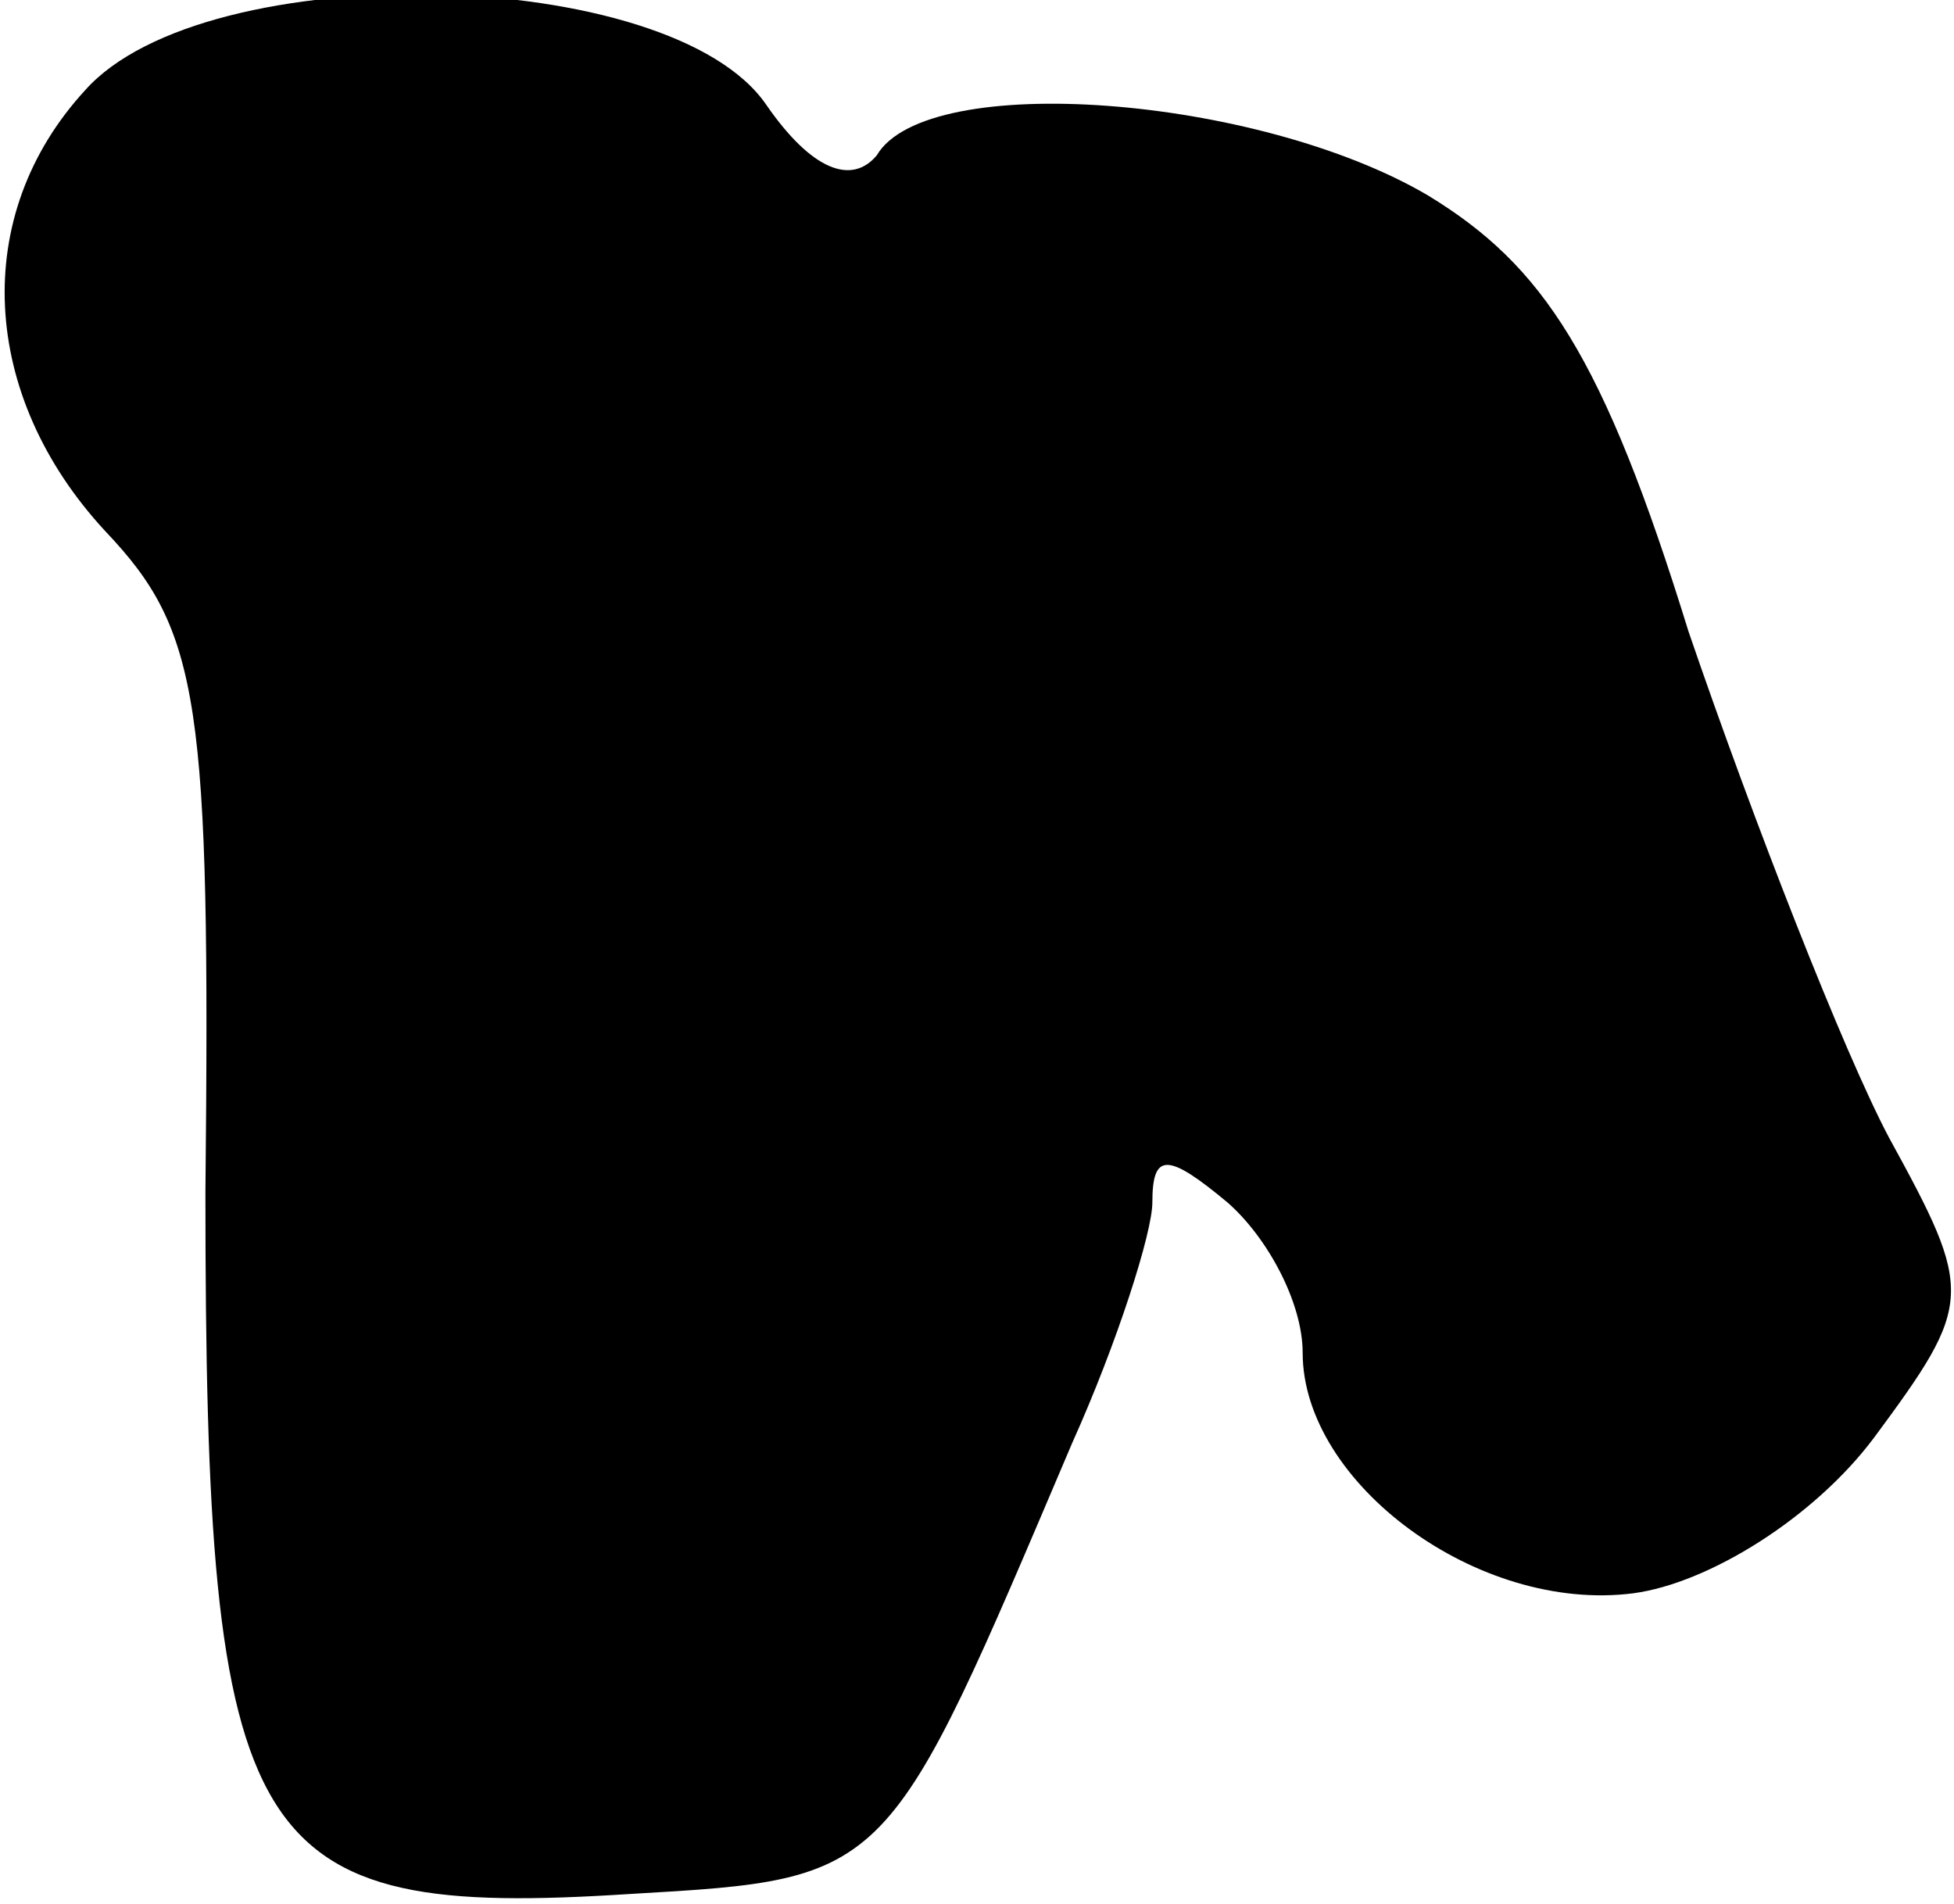 <?xml version="1.0" standalone="no"?>
<!DOCTYPE svg PUBLIC "-//W3C//DTD SVG 20010904//EN"
 "http://www.w3.org/TR/2001/REC-SVG-20010904/DTD/svg10.dtd">
<svg version="1.0" xmlns="http://www.w3.org/2000/svg"
 width="39pt" height="38pt" viewBox="0 0 39 38"
 preserveAspectRatio="xMidYMid meet">
<g transform="translate(0,38) scale(0.1,-0.1)"
fill="#000000" stroke="none">
<path fill="#000000" stroke="none" d="M17 362 c-23 -25 -21 -61 4 -88 19 -20
21 -34 20 -132 0 -132 8 -145 85 -140 52 3 51 3 88 90 9 20 16 42 16 48 0 10
3 10 15 0 8 -7 15 -20 15 -30 0 -26 35 -52 66 -48 15 2 36 15 48 31 20 27 20
29 3 60 -9 17 -27 63 -40 101 -17 55 -29 73 -52 87 -34 20 -100 25 -110 8 -5
-6 -13 -3 -22 10 -19 28 -112 30 -136 3z"/>
</g>
</svg>

